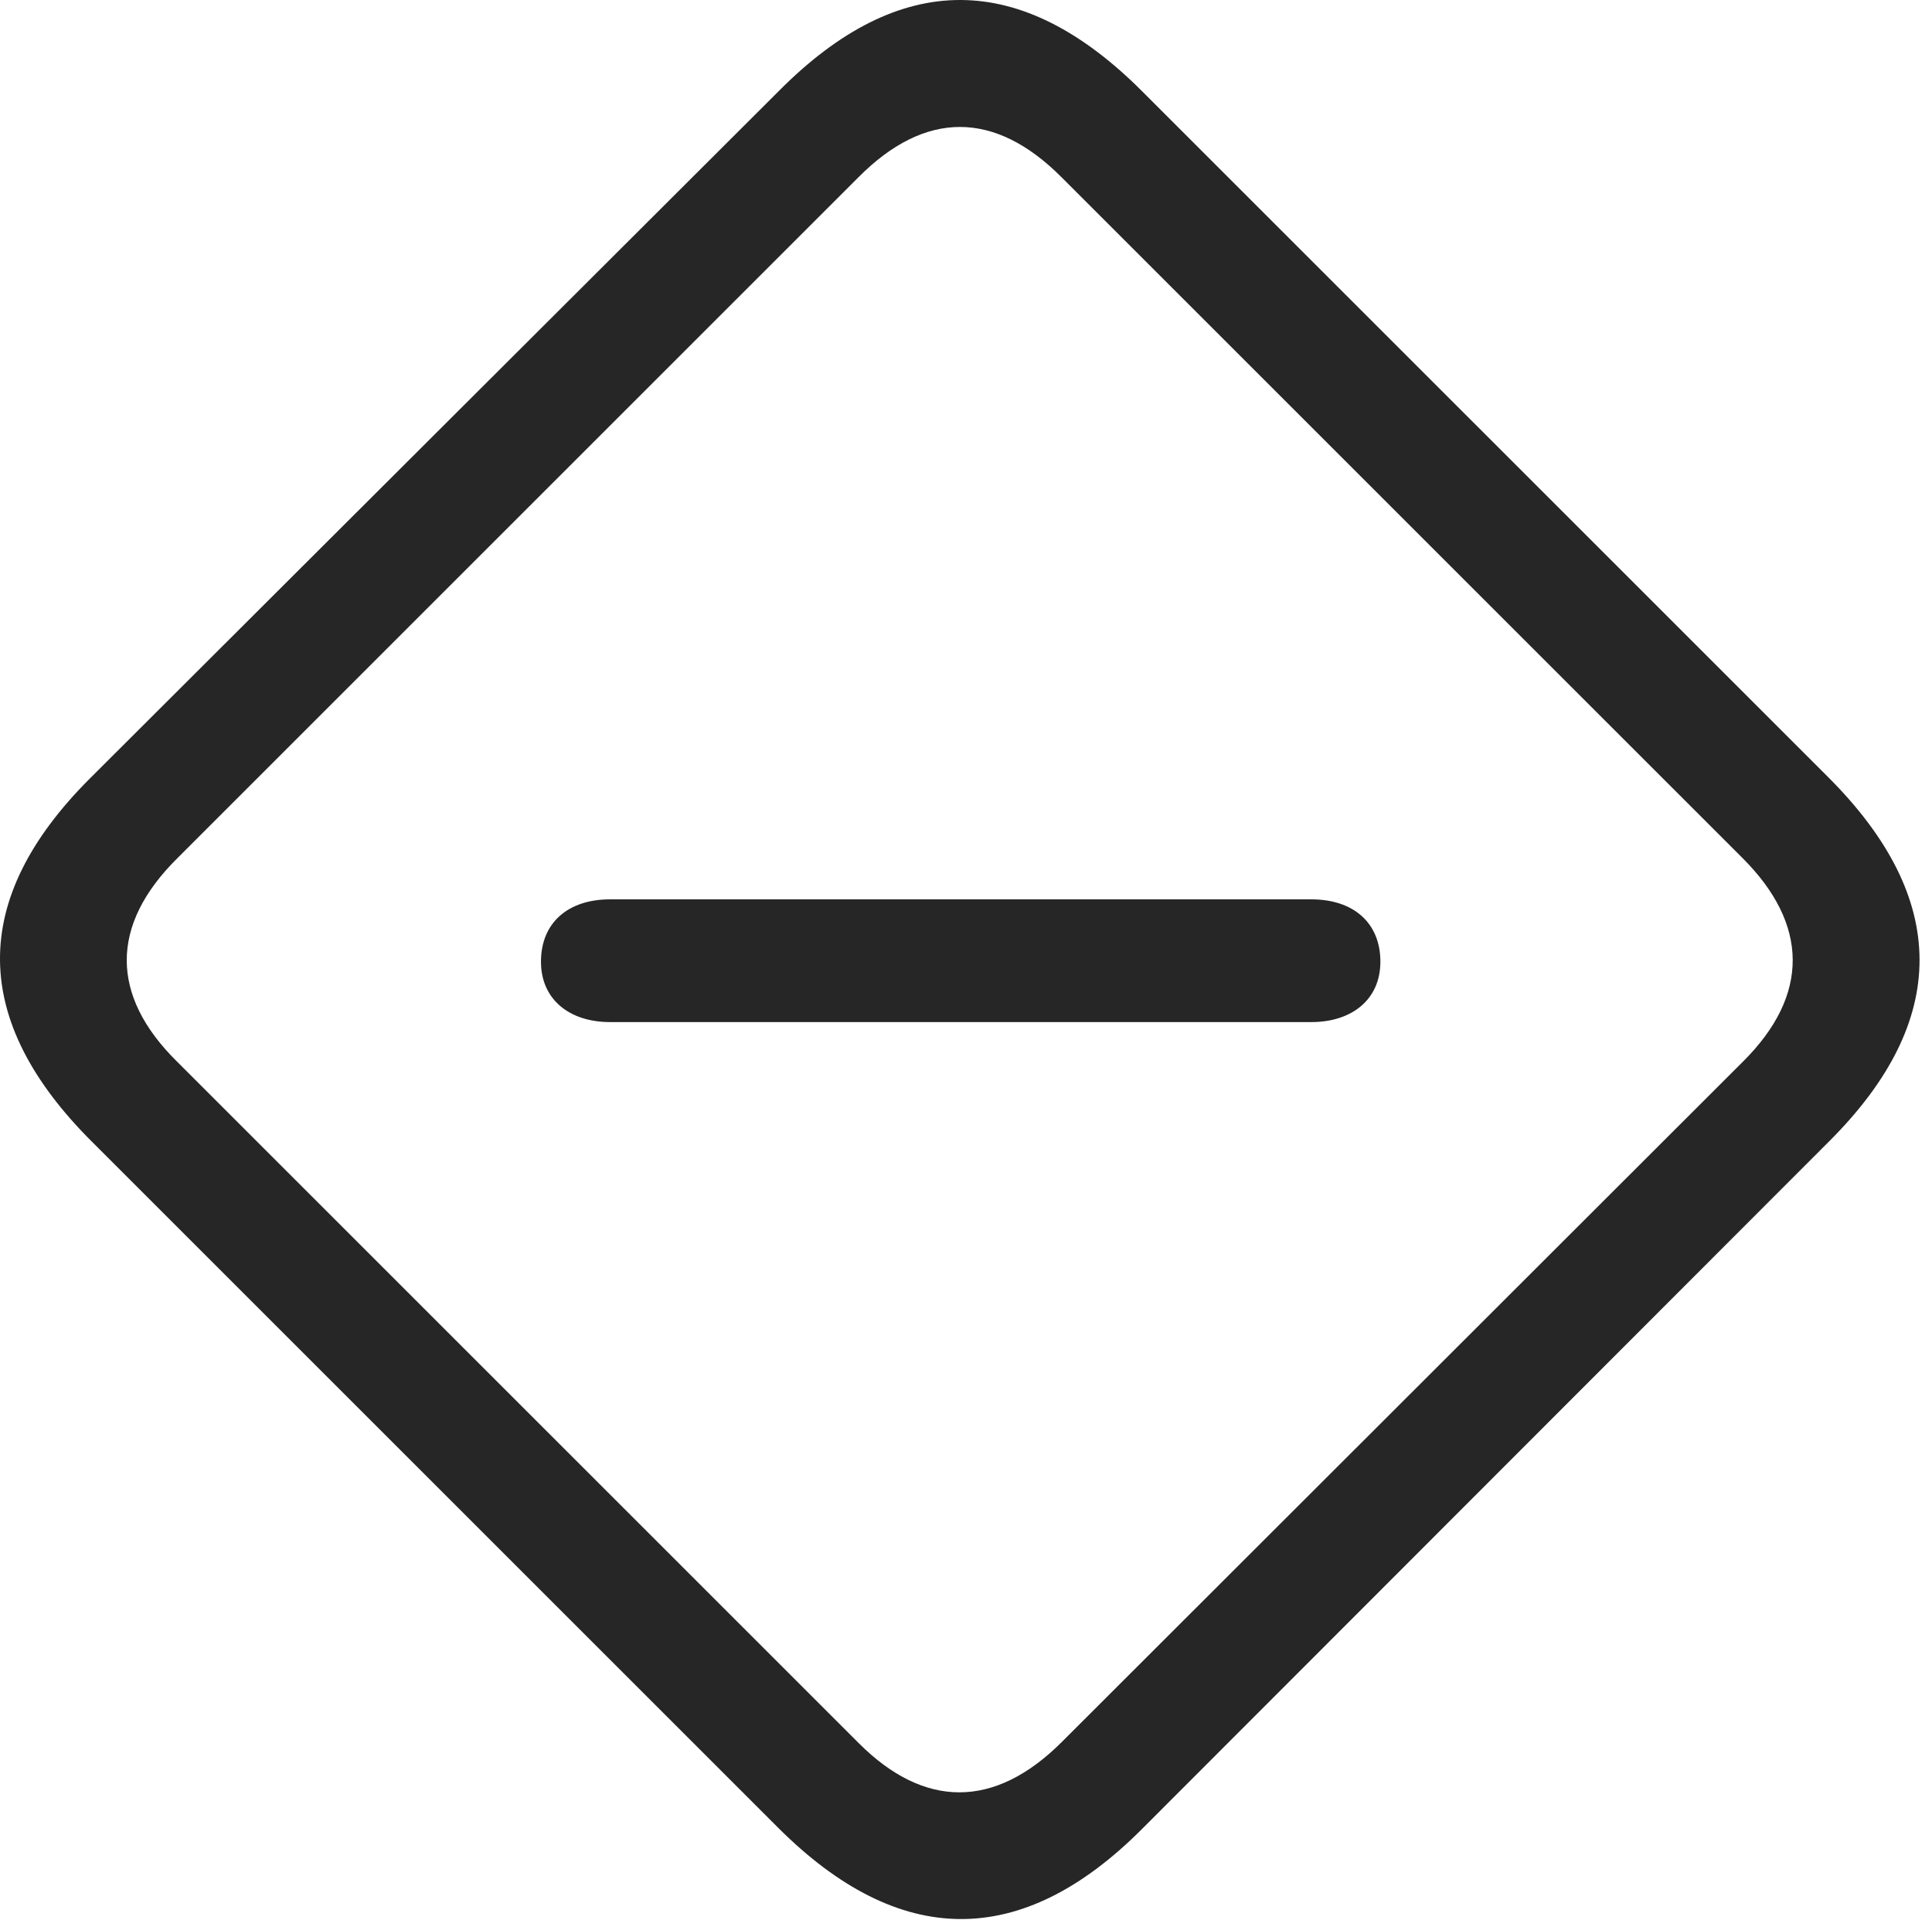 <?xml version="1.0" encoding="UTF-8"?>
<!--Generator: Apple Native CoreSVG 326-->
<!DOCTYPE svg
PUBLIC "-//W3C//DTD SVG 1.1//EN"
       "http://www.w3.org/Graphics/SVG/1.1/DTD/svg11.dtd">
<svg version="1.1" xmlns="http://www.w3.org/2000/svg" xmlns:xlink="http://www.w3.org/1999/xlink" viewBox="0 0 56.866 56.528">
 <g>
  <rect height="56.528" opacity="0" width="56.866" x="0" y="0"/>
  <path d="M2.72 33.626L22.896 53.801C26.47 57.376 30.064 57.395 33.599 53.86L53.853 33.587C57.388 30.051 57.388 26.458 53.814 22.883L33.638 2.708C30.064-0.886 26.489-0.906 22.935 2.668L2.642 22.922C-0.913 26.477-0.874 30.051 2.72 33.626ZM5.2 31.243C3.247 29.309 3.228 27.239 5.22 25.266L25.259 5.227C27.232 3.235 29.282 3.254 31.235 5.208L51.294 25.266C53.228 27.2 53.286 29.29 51.294 31.262L31.255 51.282C29.263 53.274 27.193 53.235 25.279 51.321Z" fill="black" fill-opacity="0.85"/>
  <path d="M17.954 30.09L38.599 30.09C39.79 30.09 40.63 29.426 40.63 28.313C40.63 27.161 39.829 26.477 38.599 26.477L17.954 26.477C16.724 26.477 15.923 27.161 15.923 28.313C15.923 29.426 16.763 30.09 17.954 30.09Z" fill="black" fill-opacity="0.85"/>
 </g>
</svg>
